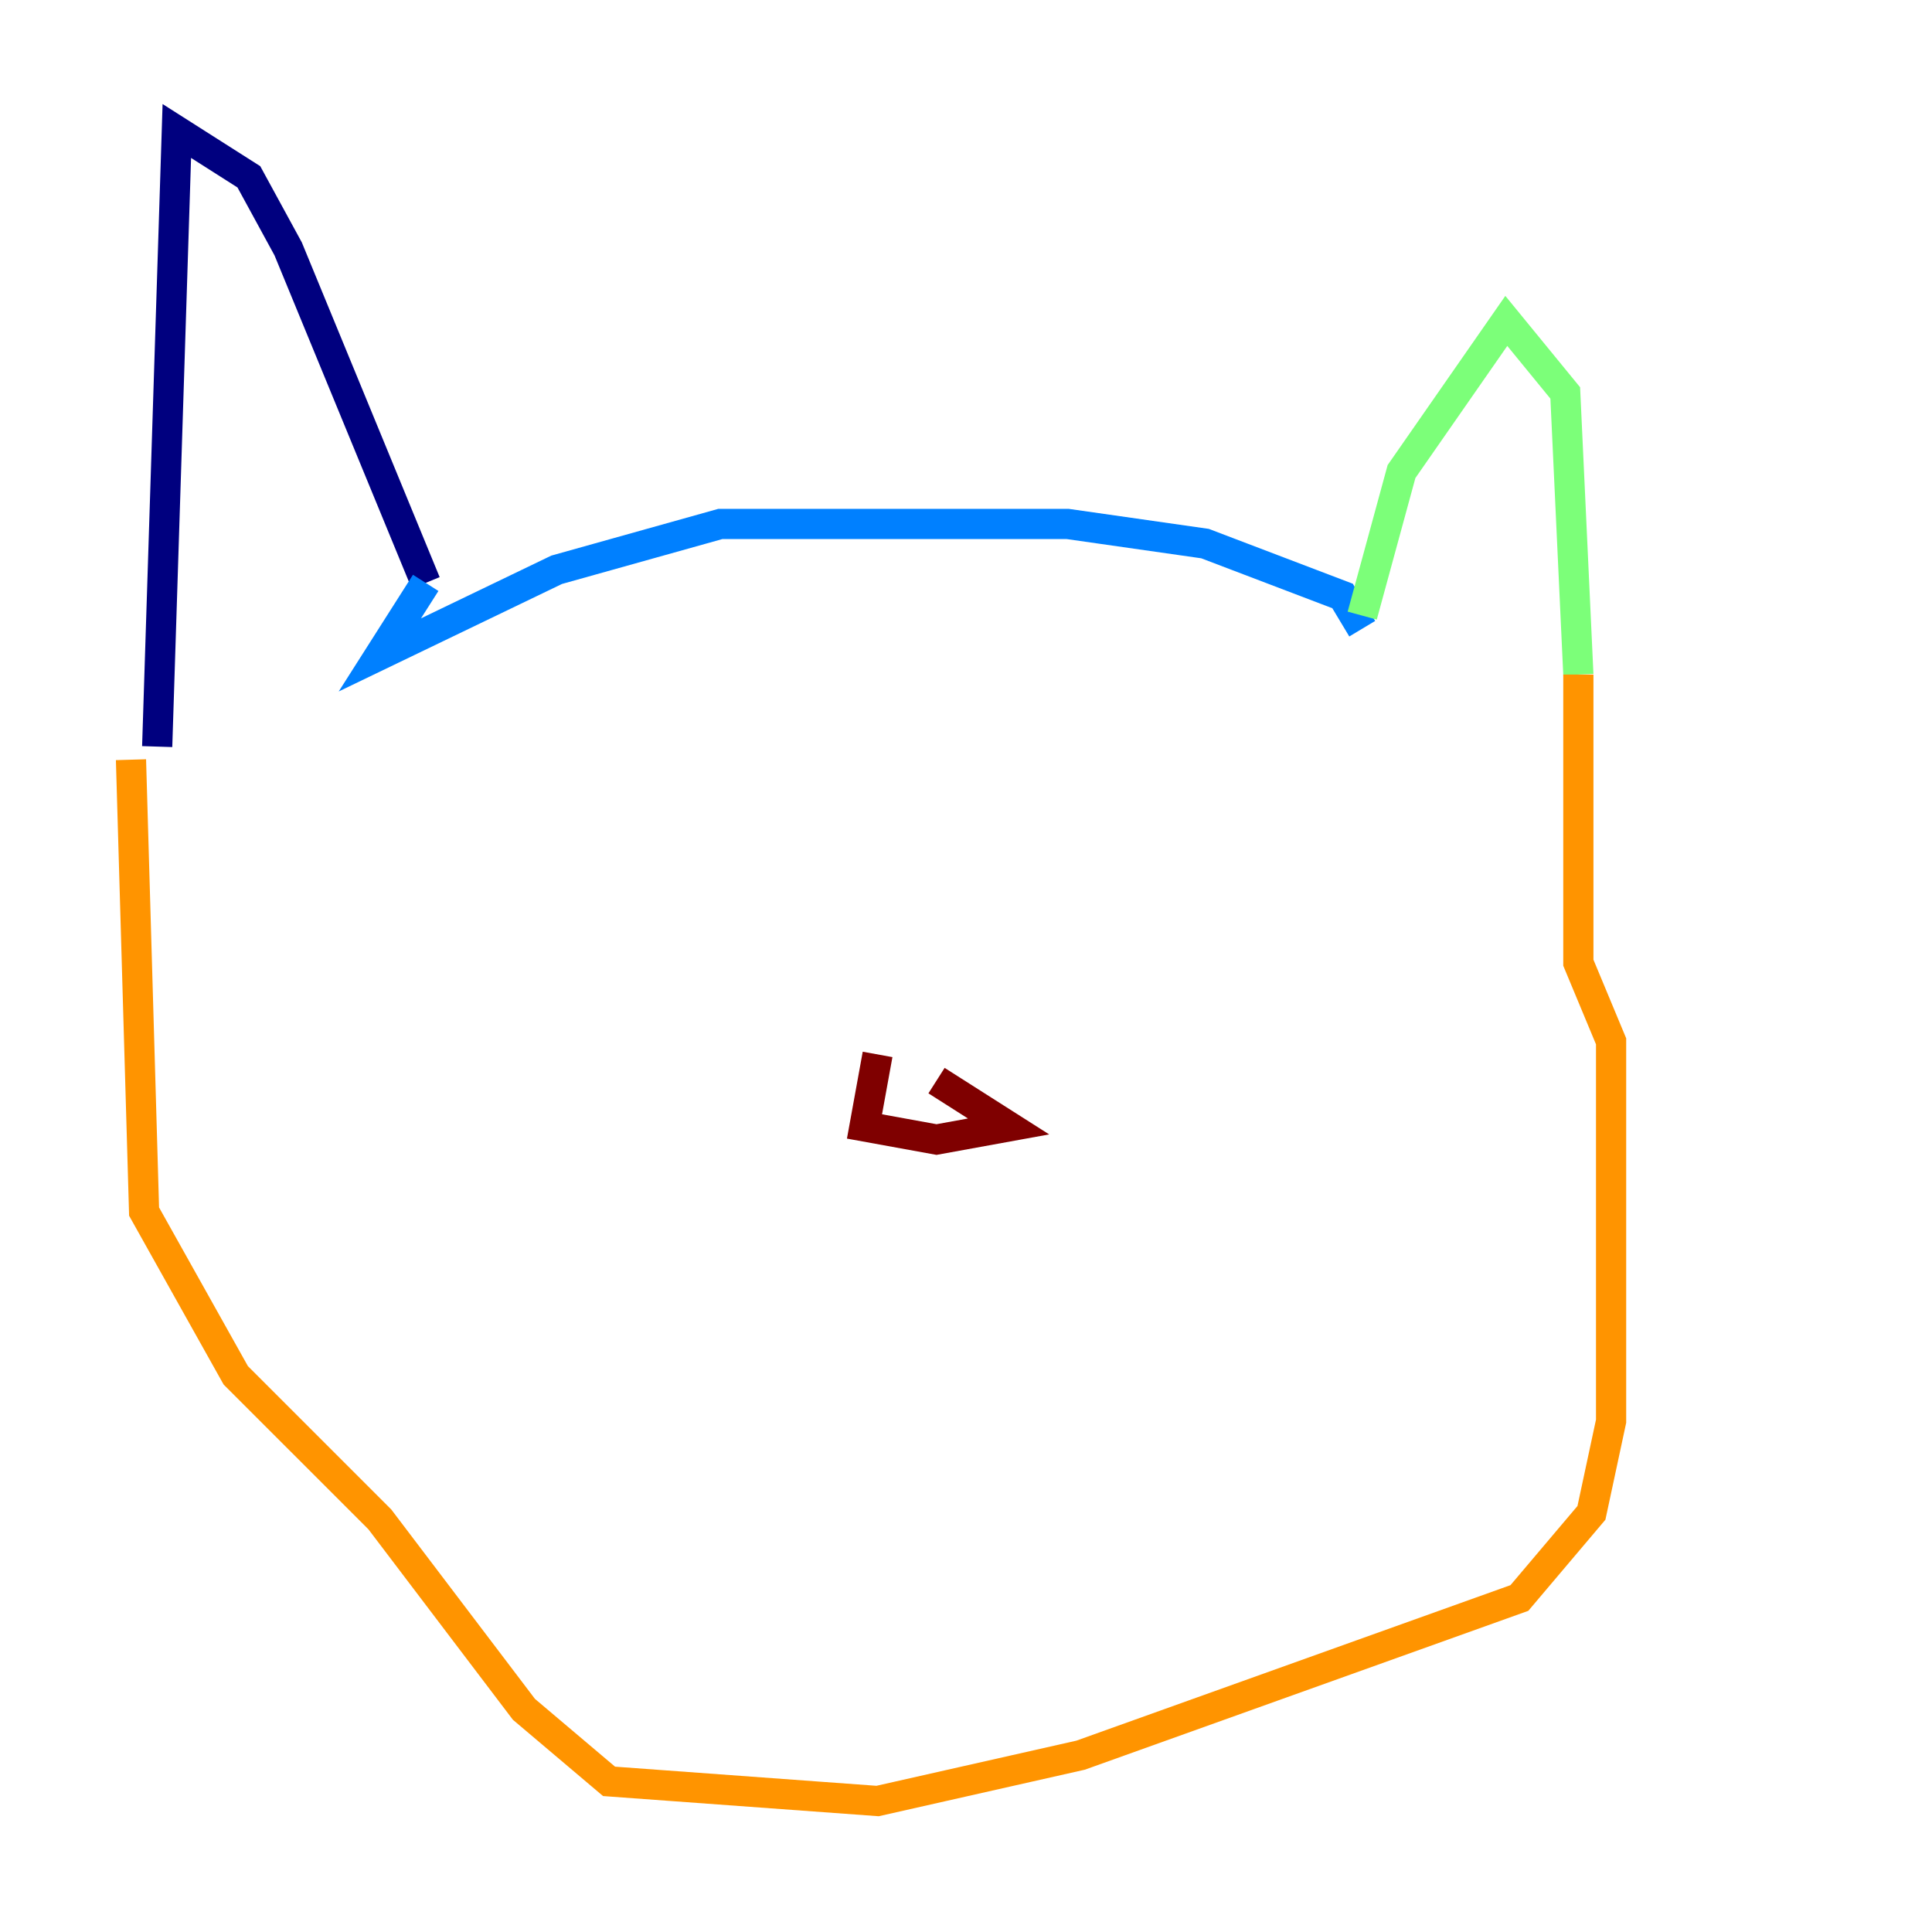 <?xml version="1.0" encoding="utf-8" ?>
<svg baseProfile="tiny" height="128" version="1.2" viewBox="0,0,128,128" width="128" xmlns="http://www.w3.org/2000/svg" xmlns:ev="http://www.w3.org/2001/xml-events" xmlns:xlink="http://www.w3.org/1999/xlink"><defs /><polyline fill="none" points="10.414,49.464 11.715,8.678 16.488,11.715 19.091,16.488 28.203,38.617" stroke="#00007f" stroke-width="2" /><polyline fill="none" points="28.203,38.617 25.166,43.39 36.881,37.749 47.729,34.712 70.725,34.712 79.837,36.014 88.949,39.485 90.251,41.654" stroke="#0080ff" stroke-width="2" /><polyline fill="none" points="90.251,40.786 92.854,31.241 99.797,21.261 103.702,26.034 104.57,44.691" stroke="#7cff79" stroke-width="2" /><polyline fill="none" points="104.57,44.691 104.57,63.783 106.739,68.99 106.739,94.156 105.437,100.231 100.664,105.871 71.593,116.285 58.142,119.322 40.352,118.02 34.712,113.248 25.166,100.664 15.62,91.119 9.546,80.271 8.678,50.332" stroke="#ff9400" stroke-width="2" /><polyline fill="none" points="58.142,69.858 57.275,74.63 62.047,75.498 66.82,74.63 62.047,71.593" stroke="#7f0000" stroke-width="2" /></svg>